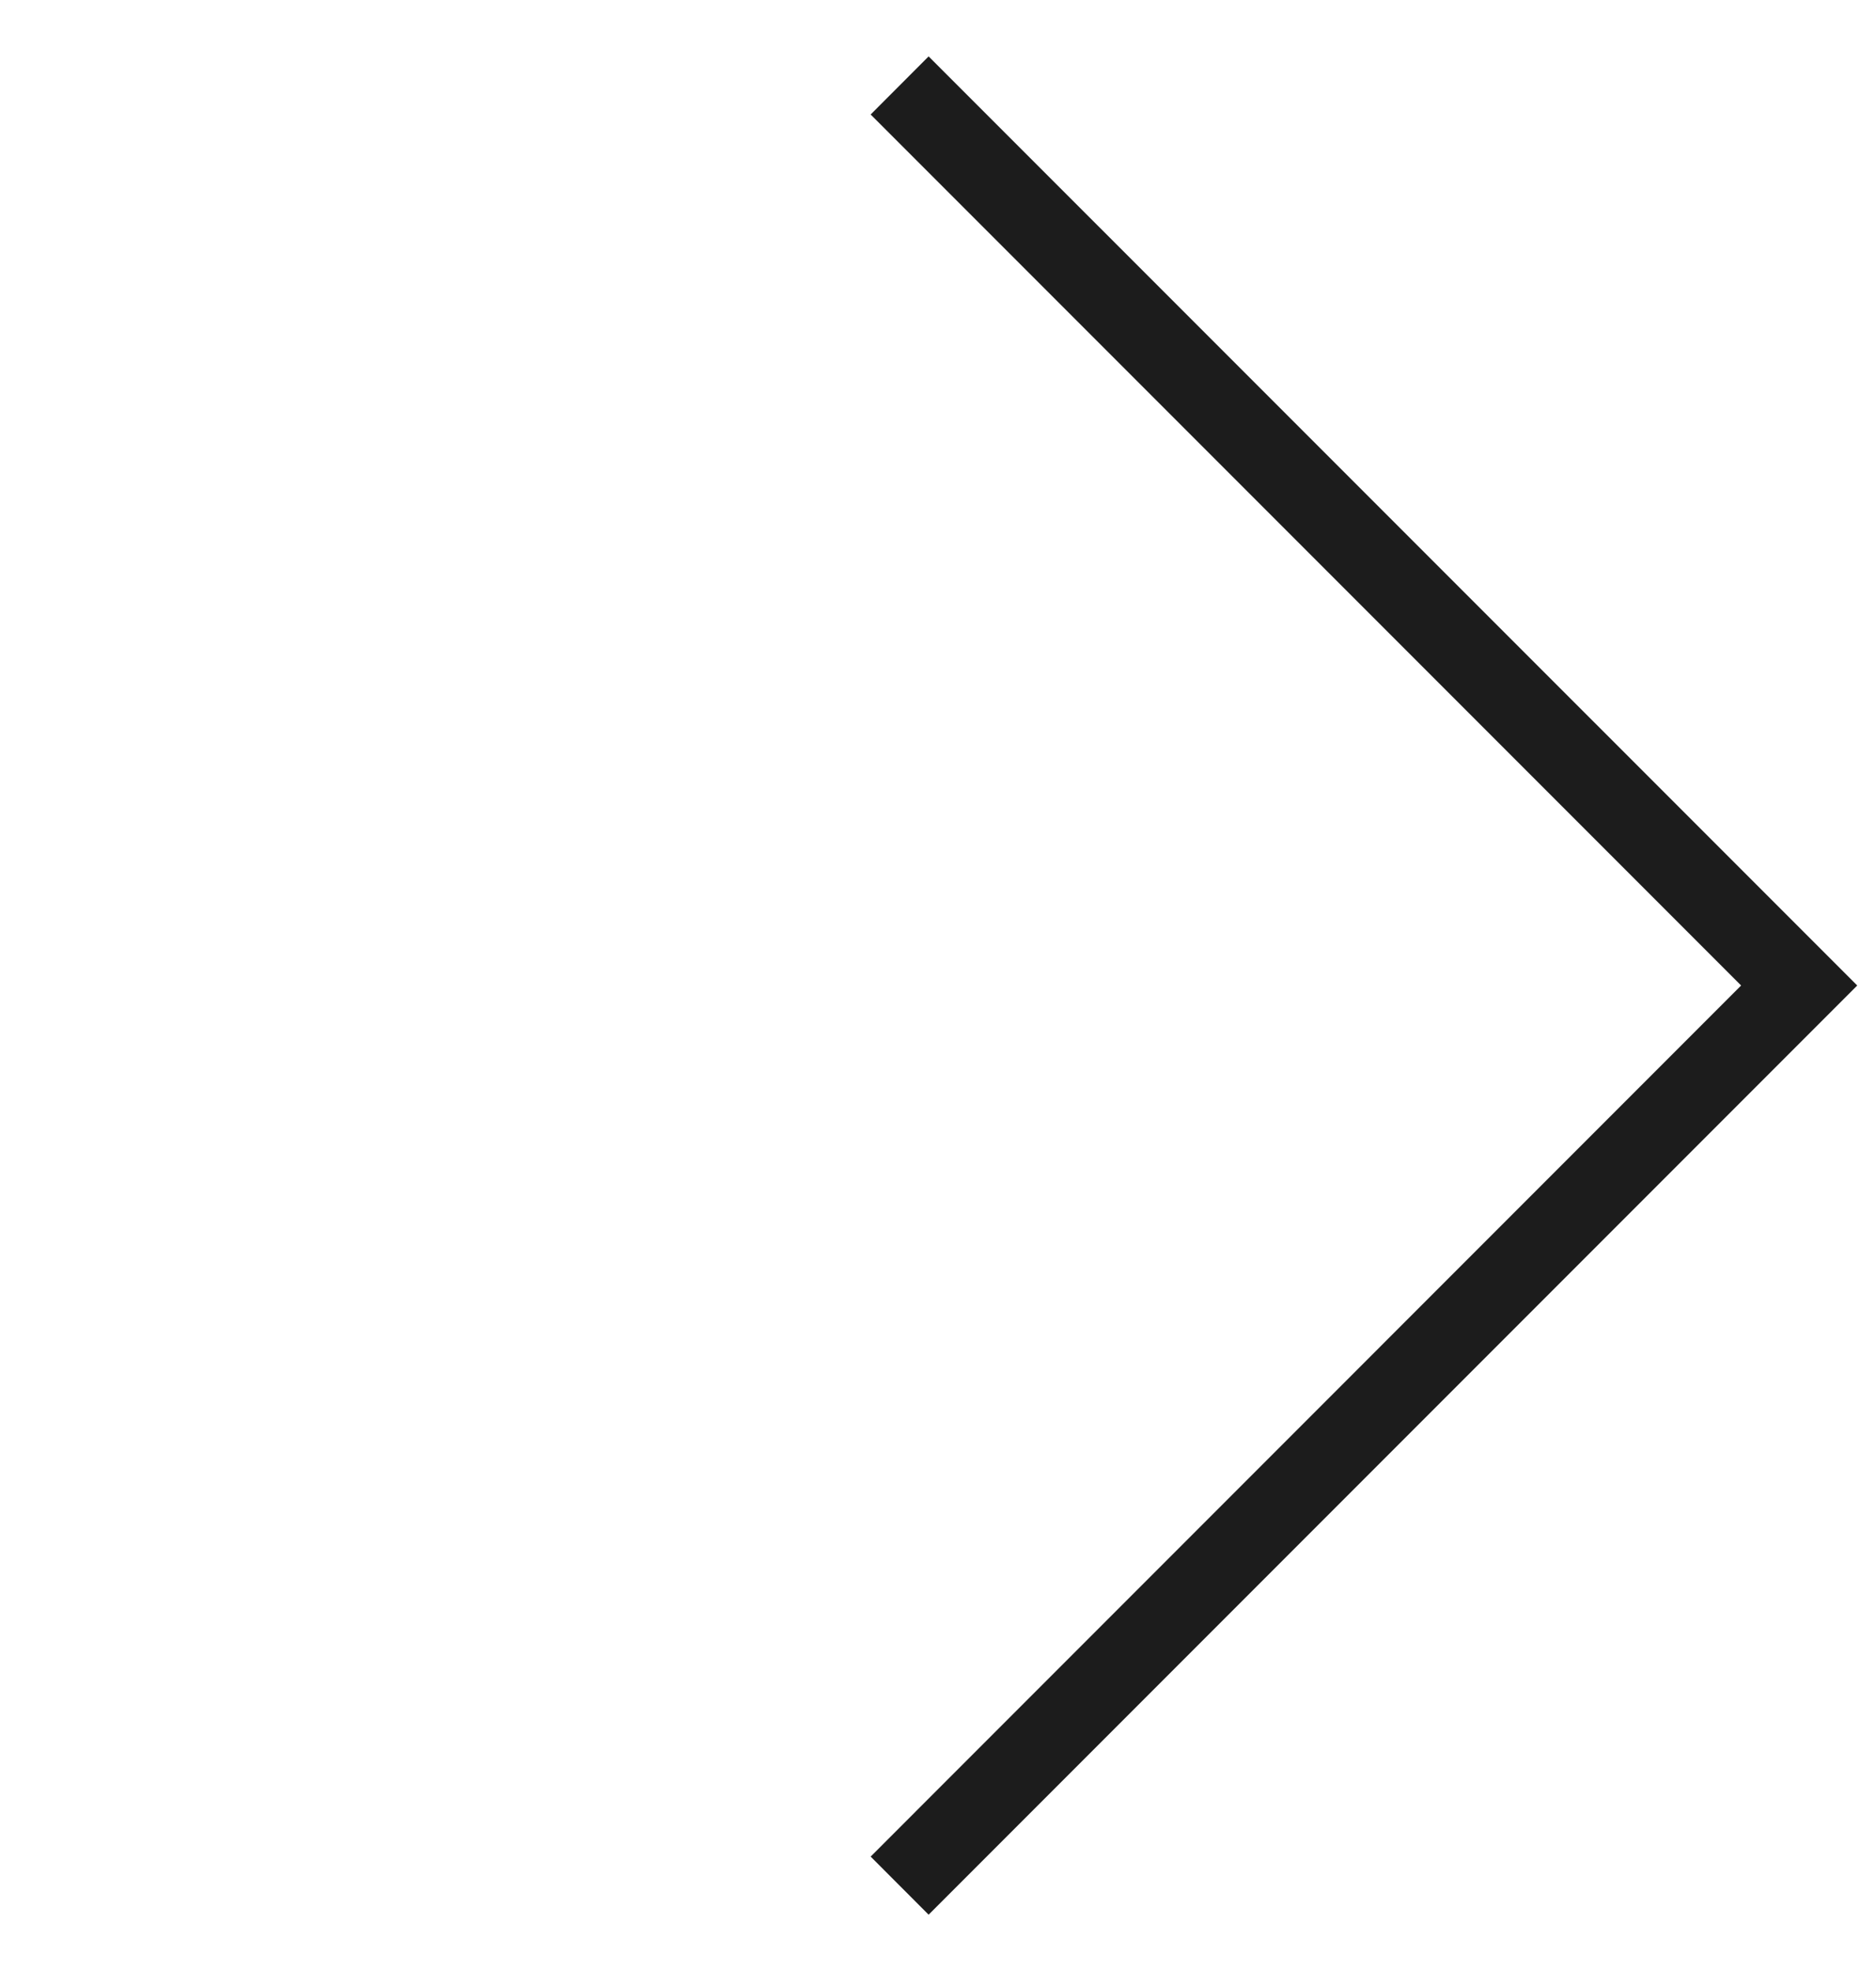 <svg width="20" height="21" viewBox="0 0 20 21" fill="none" xmlns="http://www.w3.org/2000/svg">
<path fill-rule="evenodd" clip-rule="evenodd" d="M9.282 19.781L9.9 20.4L19.8 10.5L19.8 10.5L19.8 10.5L9.9 0.601L9.282 1.22L18.562 10.5L9.282 19.781Z" fill="#1C1C1C"/>
</svg>
